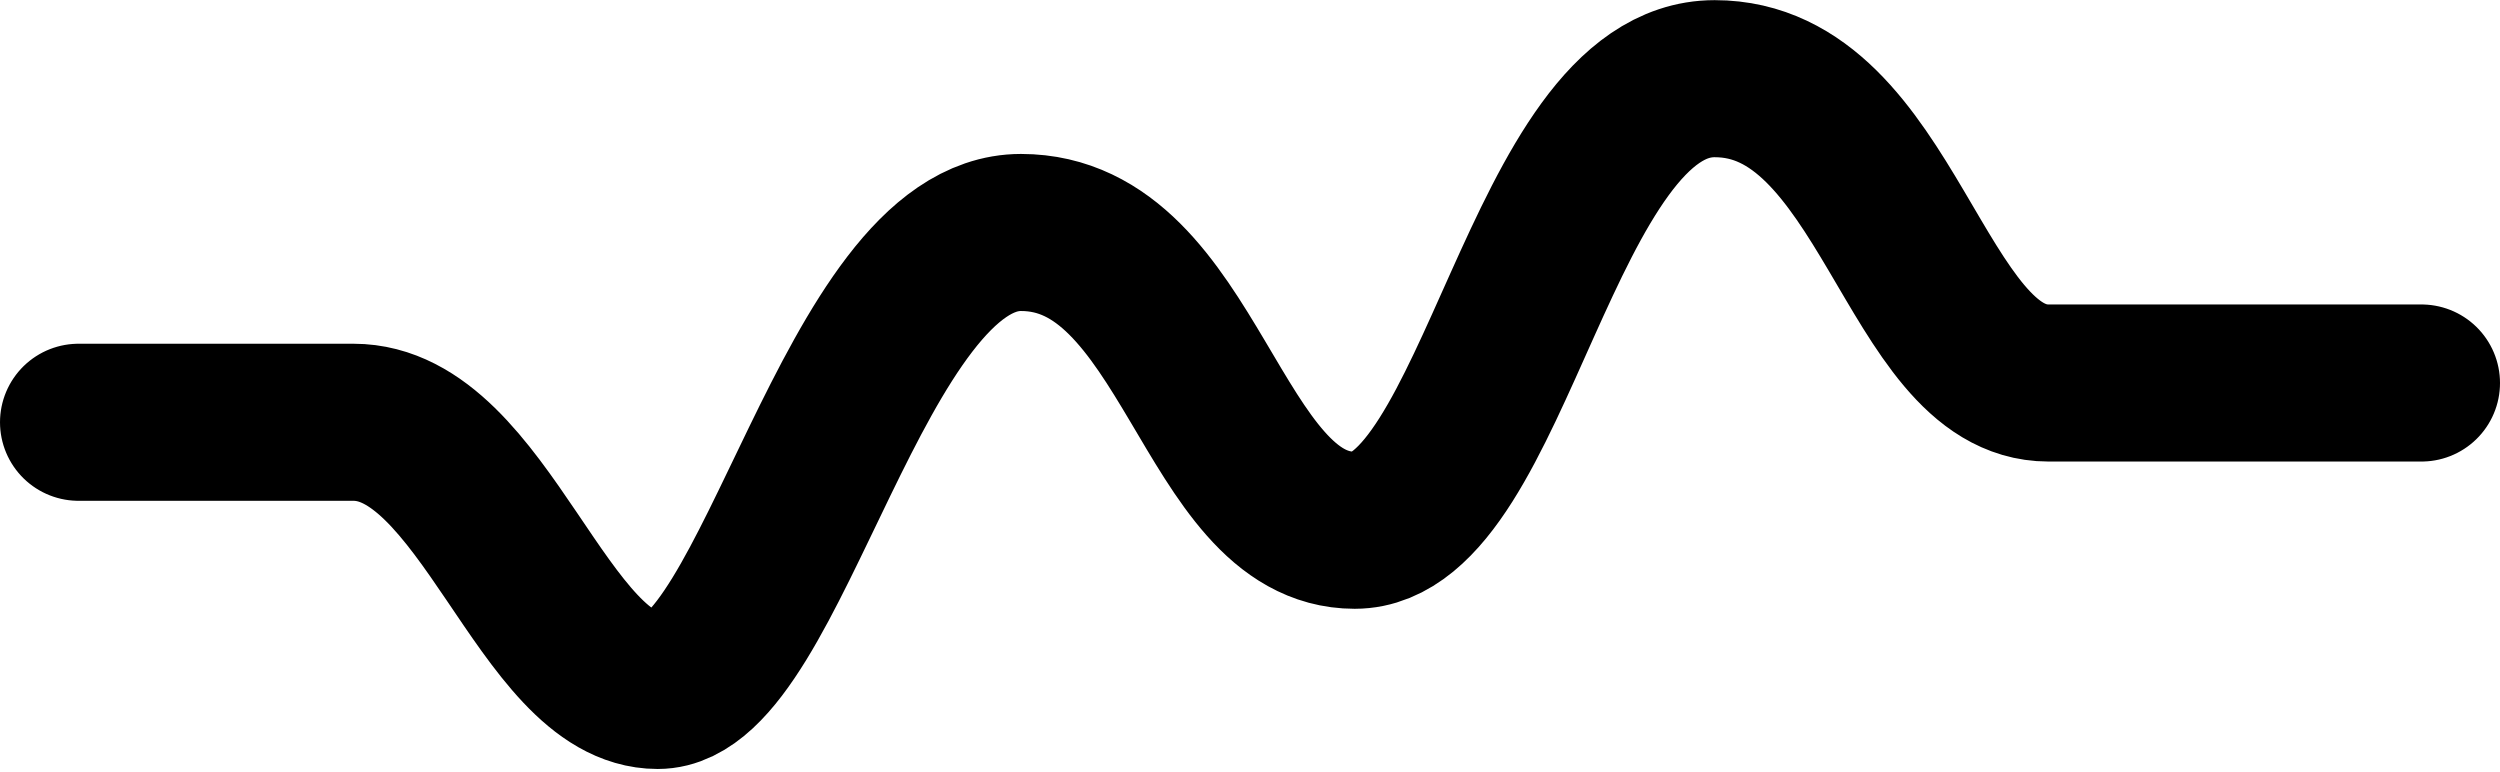 <svg width="382" height="118" viewBox="0 0 382 118" fill="none" xmlns="http://www.w3.org/2000/svg">
<path d="M12 64.523C19.333 64.523 38 64.523 54 64.523C74 64.523 83 105.5 100.5 105.5C118 105.5 130.5 35.523 156 35.523C182.019 35.523 185 81.023 207 81.023C228.523 81.023 235.5 12.023 262 12.023C288.542 12.023 292.5 58.523 313 58.523C329.4 58.523 357.833 58.523 370 58.523" stroke="black" stroke-width="24" stroke-linecap="round" stroke-linejoin="round"/>
</svg>
